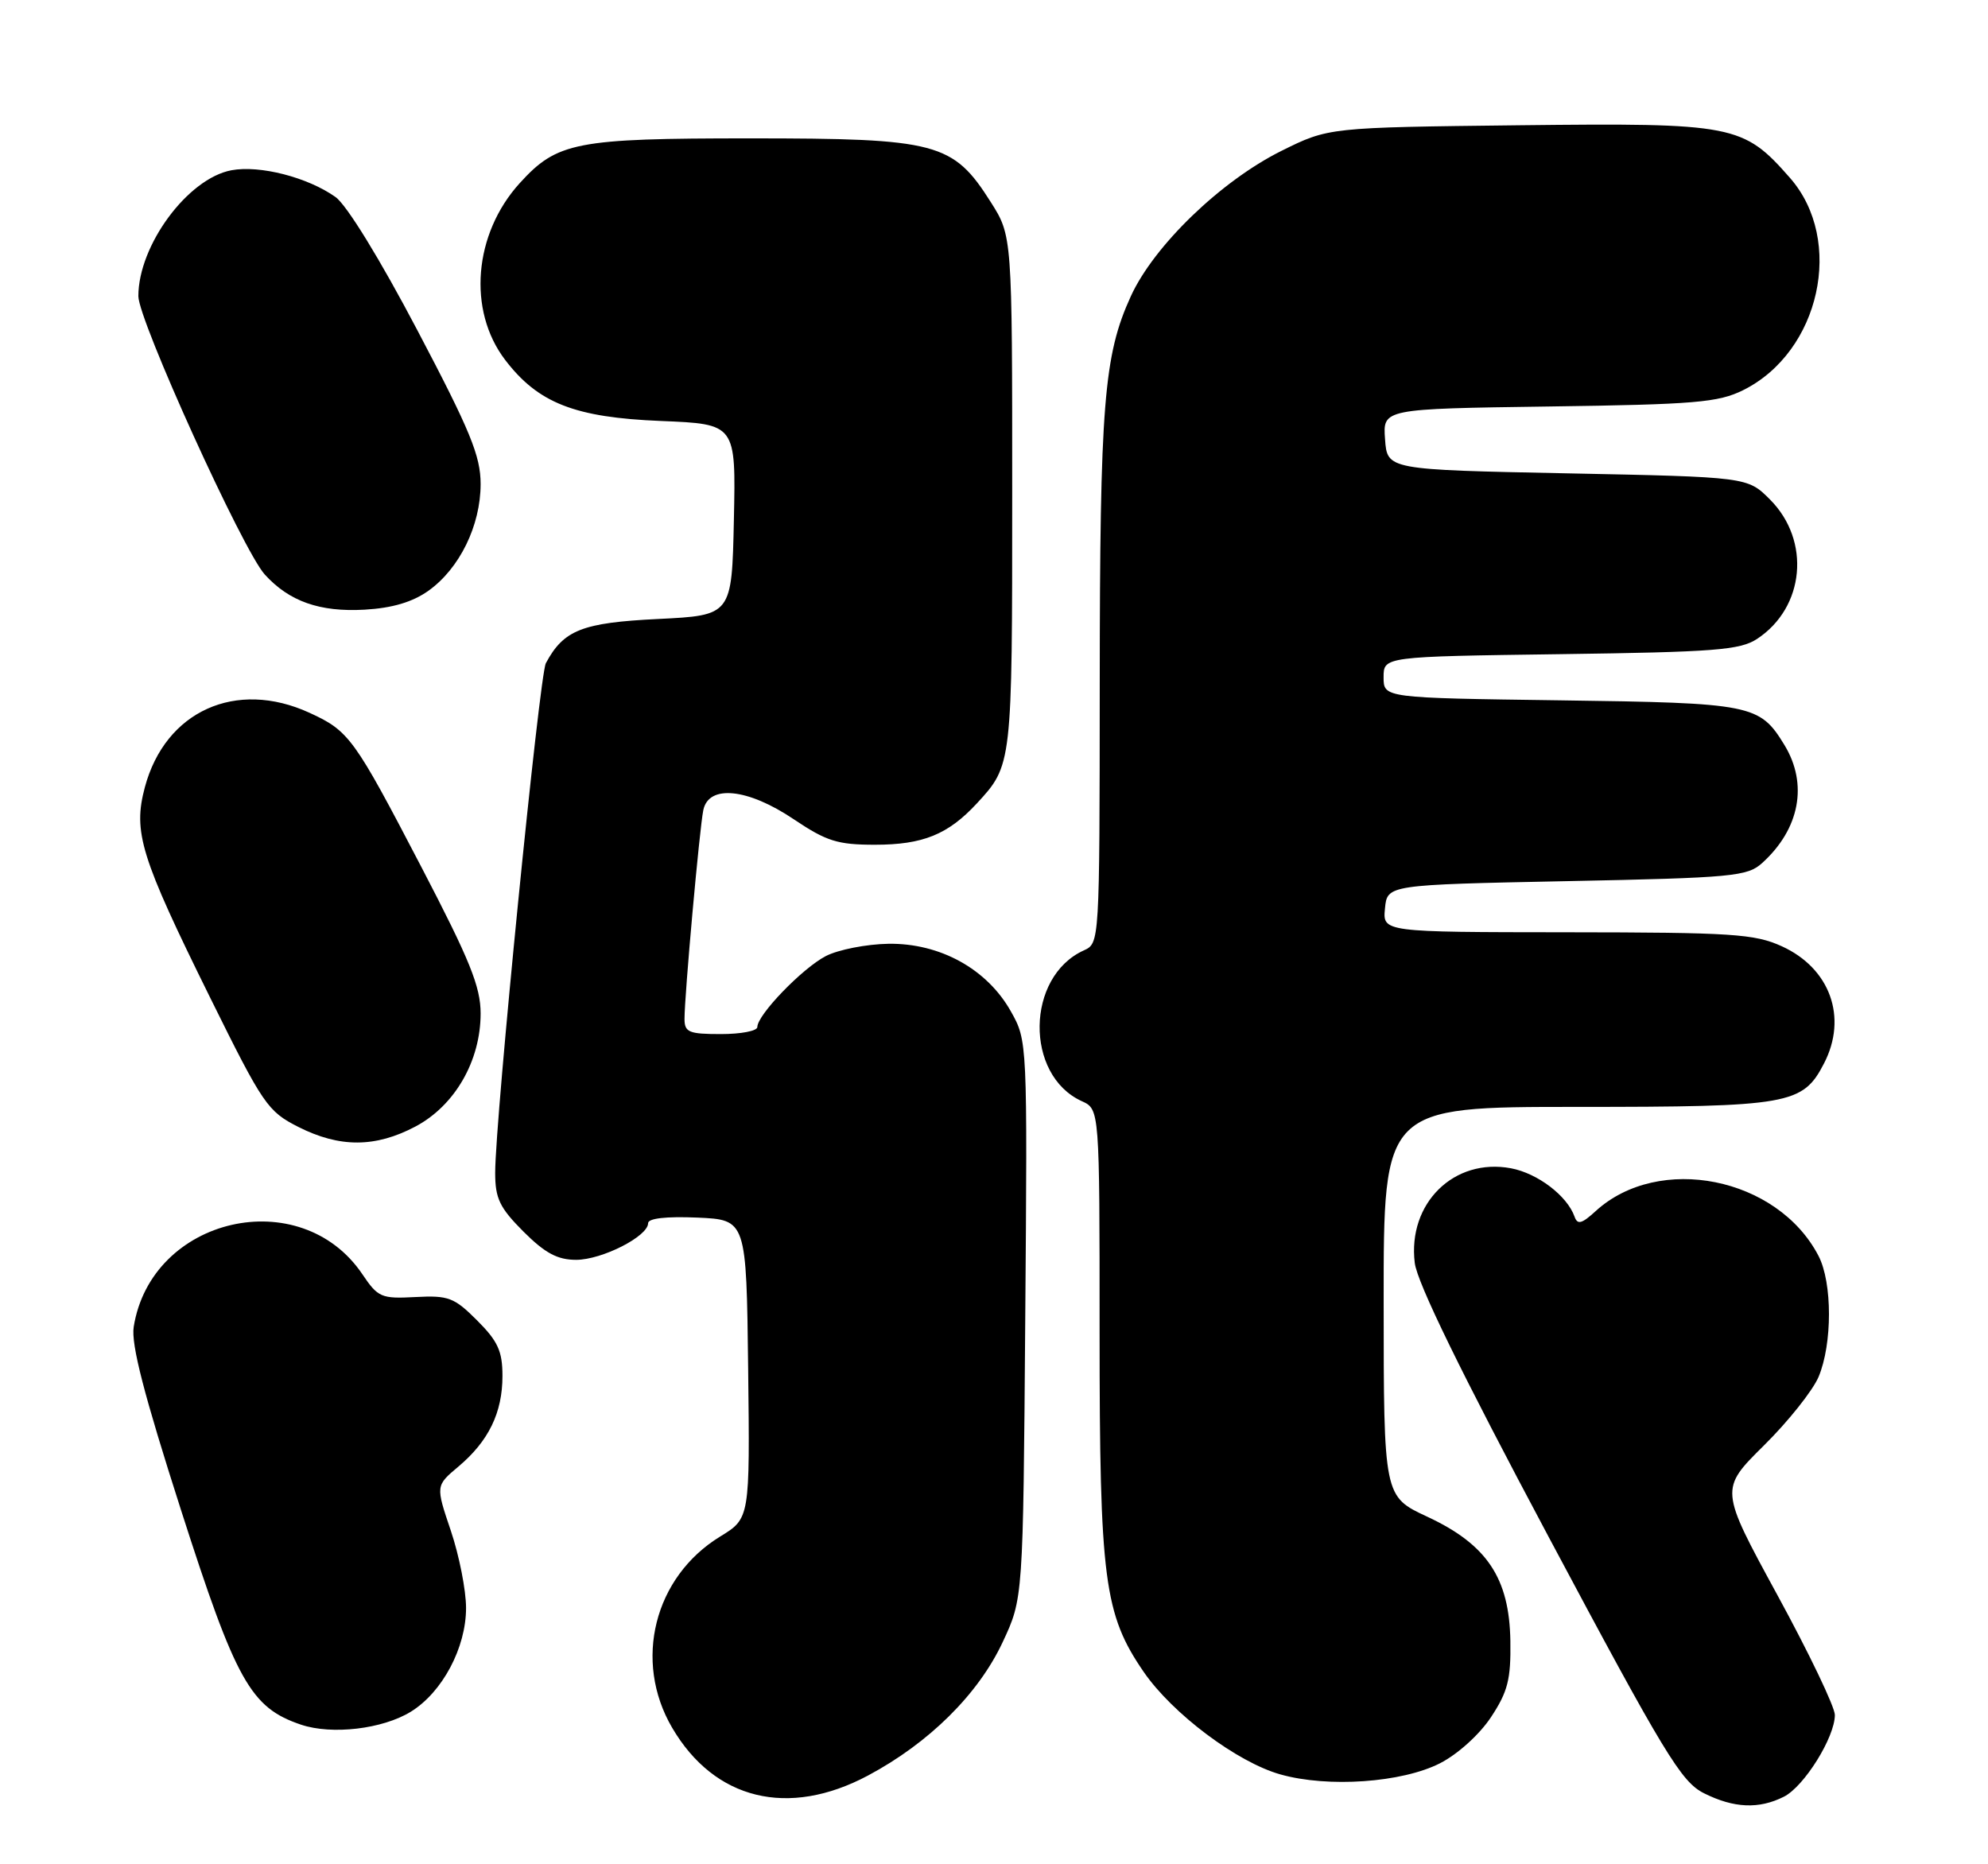 <?xml version="1.0" encoding="UTF-8" standalone="no"?>
<!DOCTYPE svg PUBLIC "-//W3C//DTD SVG 1.1//EN" "http://www.w3.org/Graphics/SVG/1.1/DTD/svg11.dtd" >
<svg xmlns="http://www.w3.org/2000/svg" xmlns:xlink="http://www.w3.org/1999/xlink" version="1.1" viewBox="0 0 273 256">
 <g >
 <path fill="currentColor"
d=" M 244.98 246.72 C 247.76 245.31 251.97 238.56 251.97 235.50 C 251.97 234.40 248.41 226.97 244.06 219.00 C 236.16 204.50 236.16 204.50 242.22 198.50 C 245.56 195.20 248.93 190.96 249.73 189.08 C 251.64 184.55 251.64 176.13 249.72 172.45 C 244.10 161.64 227.80 158.37 219.11 166.32 C 217.20 168.07 216.62 168.21 216.22 167.06 C 215.20 164.20 211.15 161.12 207.50 160.43 C 199.67 158.96 193.28 165.24 194.28 173.42 C 194.61 176.15 200.67 188.55 212.64 211.00 C 228.62 240.97 230.87 244.68 234.00 246.25 C 238.12 248.31 241.55 248.45 244.98 246.72 Z  M 119.19 243.82 C 127.58 239.35 134.35 232.64 137.69 225.50 C 140.50 219.50 140.50 219.50 140.79 181.22 C 141.09 142.94 141.09 142.93 138.81 138.87 C 135.54 133.06 129.09 129.50 122.01 129.60 C 118.98 129.65 115.10 130.41 113.40 131.29 C 110.17 132.97 104.00 139.36 104.00 141.03 C 104.00 141.57 101.75 142.00 99.00 142.00 C 94.59 142.00 94.00 141.75 94.00 139.91 C 94.00 136.66 96.06 113.77 96.58 111.25 C 97.31 107.70 102.67 108.24 109.00 112.50 C 113.50 115.52 115.01 116.00 120.15 116.00 C 126.73 116.00 130.18 114.60 134.13 110.34 C 139.00 105.07 139.00 105.08 139.00 67.76 C 139.00 32.39 139.00 32.39 136.05 27.74 C 130.87 19.57 128.70 19.00 103.00 19.00 C 79.06 19.00 76.51 19.50 71.37 25.15 C 65.05 32.11 64.18 42.61 69.36 49.41 C 73.90 55.36 78.92 57.33 90.78 57.81 C 101.06 58.23 101.06 58.23 100.78 71.36 C 100.50 84.50 100.50 84.50 90.35 85.00 C 79.94 85.51 77.40 86.51 74.96 91.07 C 74.07 92.74 68.00 153.74 68.00 161.04 C 68.00 164.58 68.61 165.84 71.88 169.12 C 74.86 172.09 76.55 173.00 79.13 173.00 C 82.68 172.99 89.00 169.77 89.00 167.97 C 89.00 167.30 91.47 167.02 95.75 167.20 C 102.50 167.50 102.50 167.50 102.74 188.00 C 102.98 208.50 102.98 208.50 98.89 211.00 C 89.83 216.55 86.93 228.08 92.30 237.25 C 98.11 247.17 108.25 249.65 119.19 243.82 Z  M 197.75 242.13 C 200.19 240.88 203.17 238.19 204.75 235.80 C 207.06 232.30 207.49 230.62 207.41 225.35 C 207.28 216.71 204.20 212.10 196.03 208.29 C 190.02 205.50 190.02 205.50 190.01 178.75 C 190.00 152.00 190.00 152.00 216.55 152.00 C 245.74 152.00 247.56 151.68 250.48 146.03 C 253.75 139.71 251.32 132.96 244.68 129.94 C 240.93 128.24 237.89 128.04 215.19 128.02 C 189.87 128.00 189.87 128.00 190.19 124.75 C 190.50 121.50 190.50 121.50 215.15 121.00 C 237.99 120.54 239.96 120.35 242.00 118.50 C 247.15 113.83 248.31 107.67 245.05 102.31 C 241.64 96.73 240.65 96.53 214.25 96.17 C 190.00 95.84 190.00 95.84 190.00 93.00 C 190.00 90.16 190.00 90.16 214.30 89.83 C 235.45 89.54 238.94 89.27 241.28 87.74 C 247.84 83.43 248.70 74.24 243.06 68.59 C 239.97 65.50 239.97 65.50 215.23 65.00 C 190.50 64.50 190.50 64.50 190.20 60.32 C 189.89 56.14 189.89 56.14 212.70 55.82 C 232.77 55.54 235.96 55.27 239.37 53.58 C 249.95 48.33 253.33 33.00 245.80 24.42 C 239.38 17.11 238.13 16.87 208.67 17.20 C 182.45 17.50 182.45 17.50 175.97 20.72 C 167.67 24.85 158.47 33.72 155.29 40.68 C 151.58 48.79 151.04 55.48 151.02 94.01 C 151.00 129.48 151.00 129.53 148.83 130.51 C 140.88 134.12 140.70 147.63 148.55 151.21 C 151.00 152.32 151.00 152.32 151.00 182.95 C 151.00 216.93 151.62 221.67 157.06 229.59 C 161.01 235.33 169.89 241.99 175.82 243.66 C 182.36 245.51 192.52 244.80 197.75 242.13 Z  M 56.42 235.05 C 60.75 232.38 64.00 226.26 64.00 220.81 C 64.00 218.38 63.06 213.61 61.91 210.20 C 59.82 204.02 59.82 204.02 62.95 201.39 C 67.10 197.90 69.00 193.99 69.00 188.95 C 69.00 185.55 68.38 184.18 65.52 181.32 C 62.37 178.17 61.59 177.87 57.05 178.11 C 52.37 178.36 51.91 178.17 49.77 174.99 C 41.28 162.39 20.77 167.10 18.36 182.21 C 17.98 184.59 19.79 191.57 24.87 207.40 C 32.41 230.90 34.41 234.49 41.33 236.83 C 45.58 238.26 52.54 237.44 56.42 235.05 Z  M 57.04 154.70 C 62.45 151.84 66.00 145.69 66.00 139.18 C 66.00 135.49 64.53 131.86 57.88 119.09 C 48.61 101.30 47.95 100.38 42.50 97.88 C 32.41 93.25 22.69 97.64 19.89 108.11 C 18.25 114.27 19.28 117.61 28.86 137.00 C 36.13 151.71 36.75 152.61 40.97 154.75 C 46.65 157.62 51.55 157.60 57.04 154.70 Z  M 58.84 81.12 C 63.11 78.07 66.00 72.17 66.00 66.47 C 66.00 62.61 64.59 59.17 57.33 45.38 C 52.19 35.60 47.61 28.15 46.08 27.06 C 42.27 24.35 35.67 22.65 31.78 23.38 C 25.79 24.50 19.00 33.69 19.00 40.67 C 19.00 43.97 33.33 75.53 36.35 78.88 C 39.70 82.58 43.90 84.07 50.07 83.72 C 53.88 83.50 56.64 82.68 58.84 81.12 Z "/>
</g>
</svg>